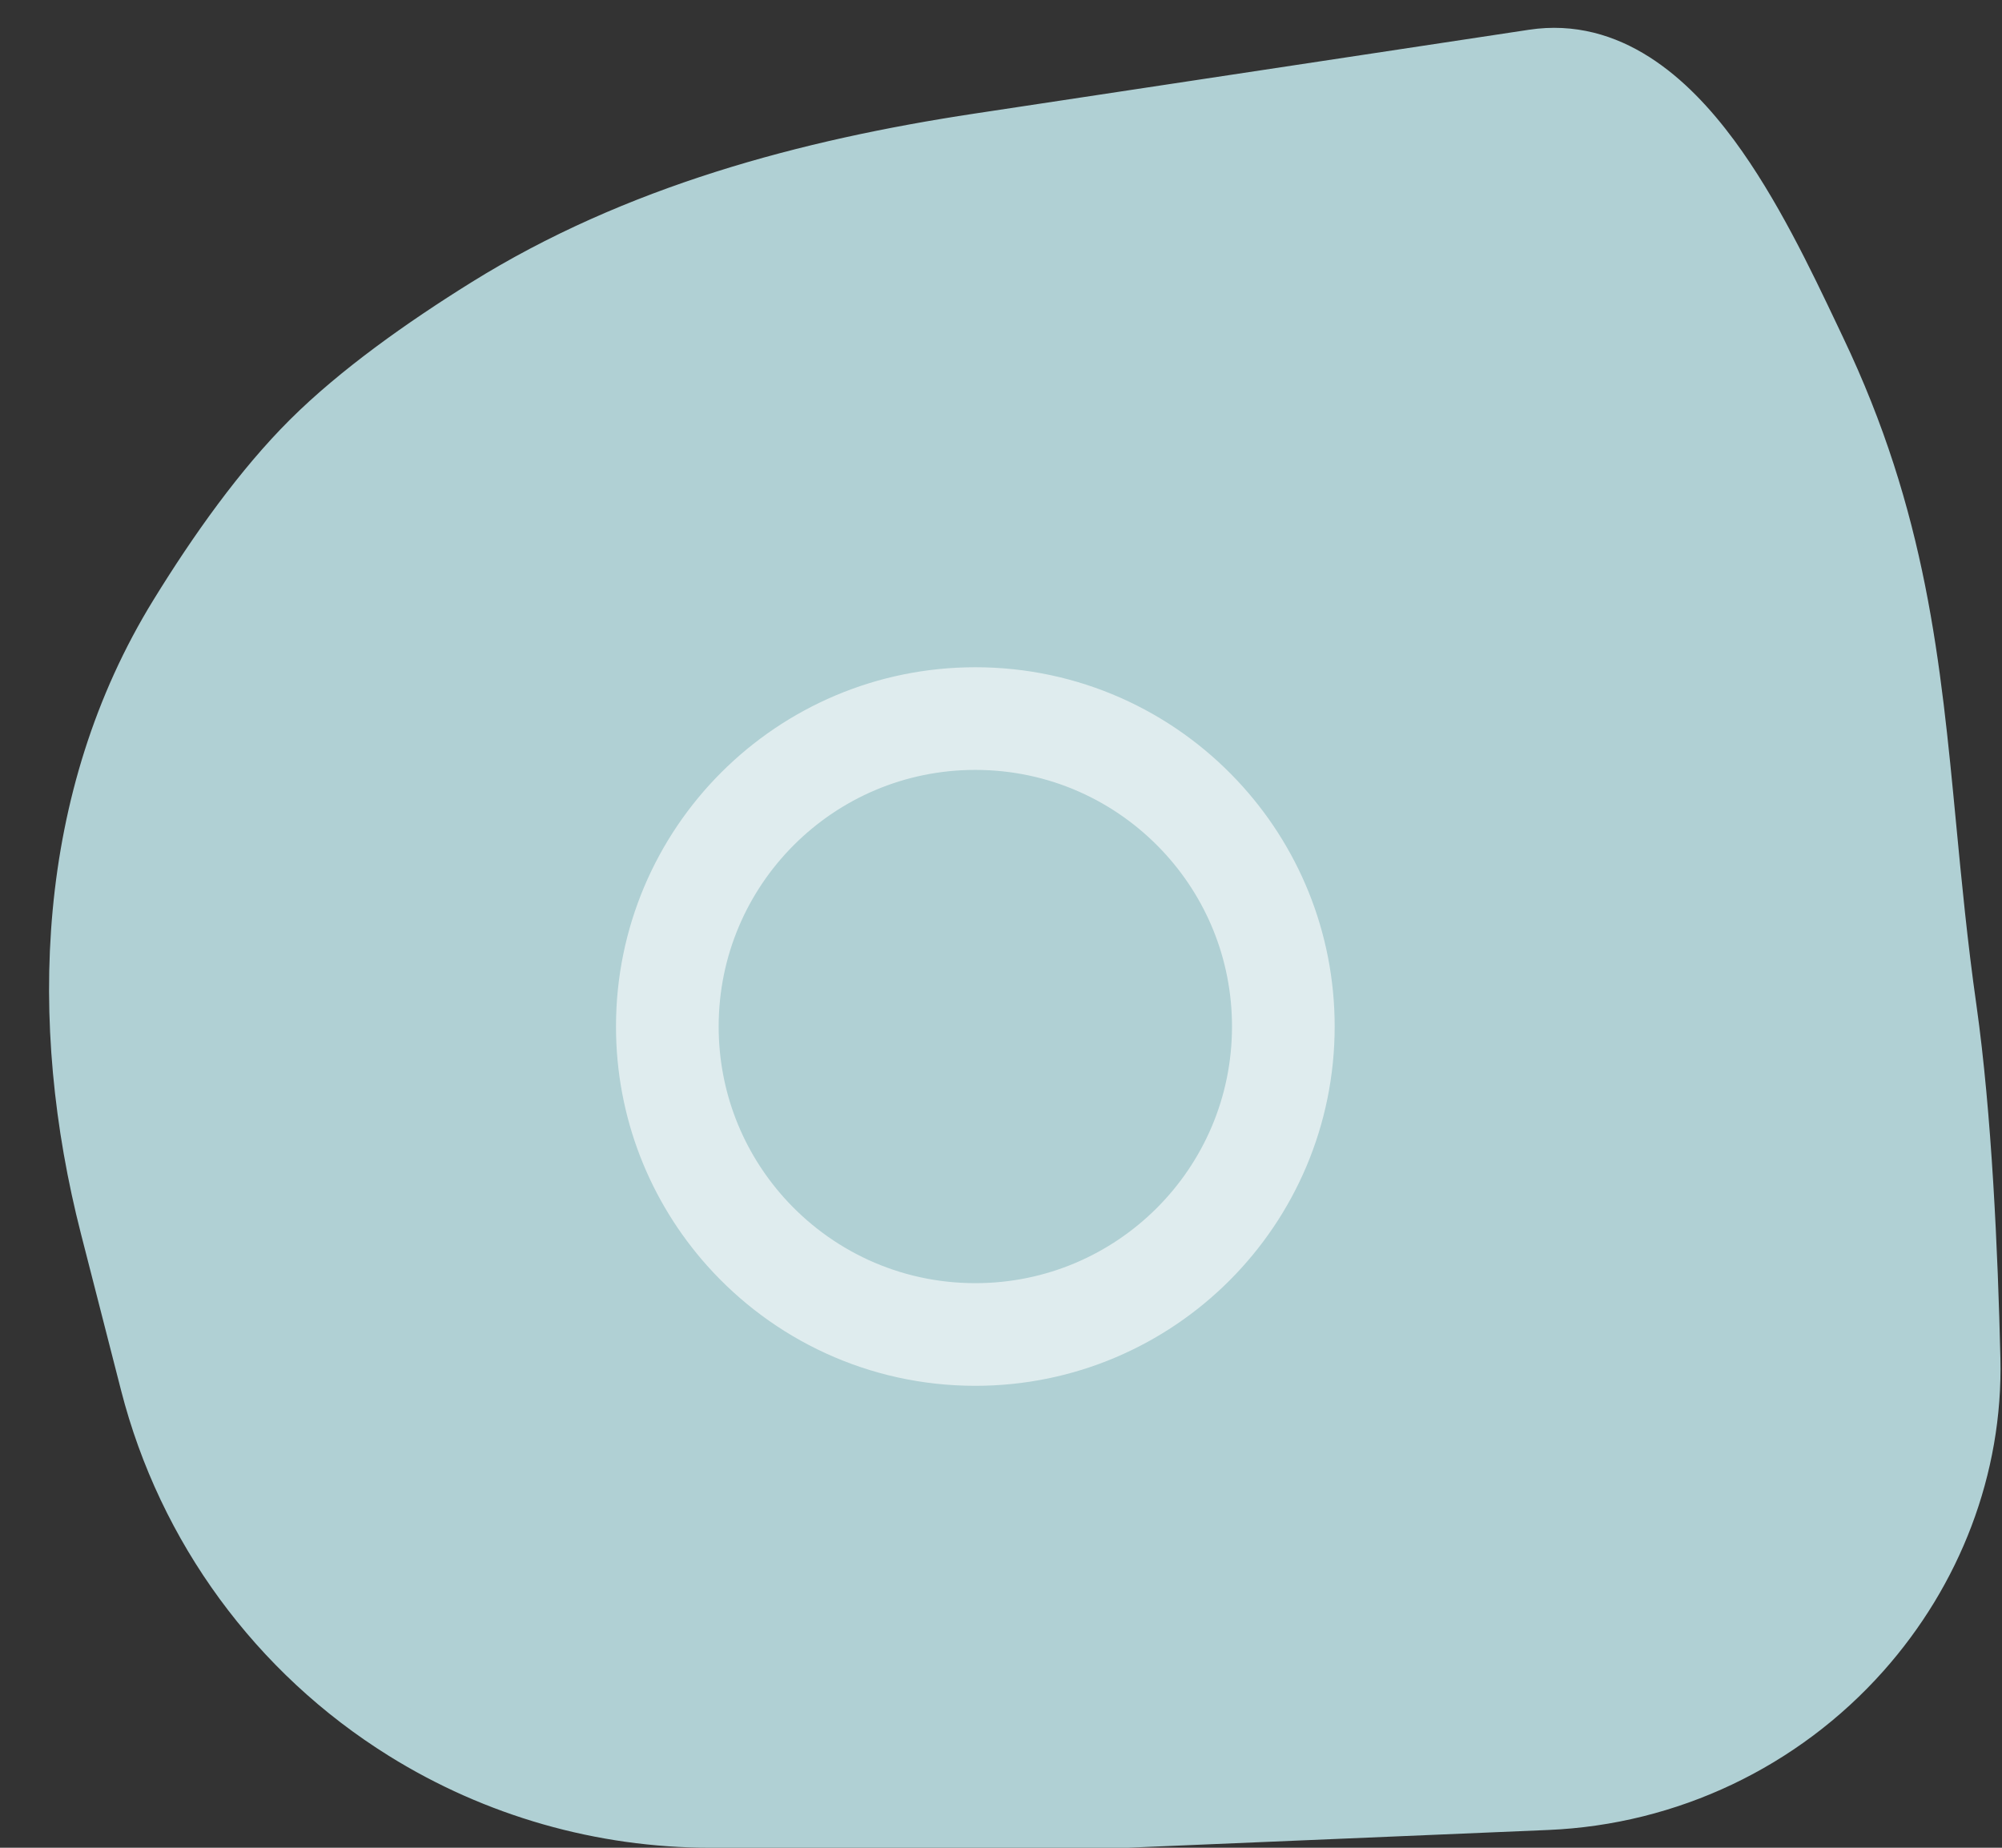 <svg width="39" height="36" viewBox="0 0 39 36" fill="none" xmlns="http://www.w3.org/2000/svg">
<rect x="0" y="0" width="39" height="36" fill="#333333" stroke="none"/>
<path d="M21.933 35.5C21.936 35.5 21.939 35.5 21.943 35.5C21.947 35.5 21.95 35.5 21.954 35.5L30.142 35.154C32.512 35.054 34.74 33.997 36.316 32.225C37.721 30.645 38.519 28.603 38.469 26.474C38.421 24.426 38.301 21.73 38.007 19.654C37.829 18.402 37.717 17.23 37.609 16.099C37.307 12.939 37.036 10.106 35.451 6.785C35.412 6.703 35.372 6.618 35.331 6.532C34.831 5.479 34.182 4.115 33.379 3.028C32.525 1.873 31.359 0.847 29.861 1.074L19.062 2.707C15.717 3.213 12.364 4.107 9.439 5.93C8.209 6.696 6.941 7.595 6.002 8.53C5.067 9.461 4.183 10.702 3.416 11.949C1.202 15.543 1.036 19.909 2.062 23.917L2.843 26.965C3.568 29.796 5.358 32.239 7.838 33.784C9.639 34.906 11.718 35.5 13.839 35.5H21.933Z" fill="#B0D0D4" stroke="#B0D0D4" stroke-linecap="round" stroke-linejoin="round"/>
<path opacity="0.6" d="M25 20C25 23.314 22.314 26 19 26C17.218 26 15.619 25.225 14.518 23.99C13.573 22.929 13 21.532 13 20C13 16.686 15.686 14 19 14C20.726 14 22.28 14.727 23.376 15.895C24.384 16.969 25 18.412 25 20Z" stroke="white" stroke-width="2"/>
</svg>
